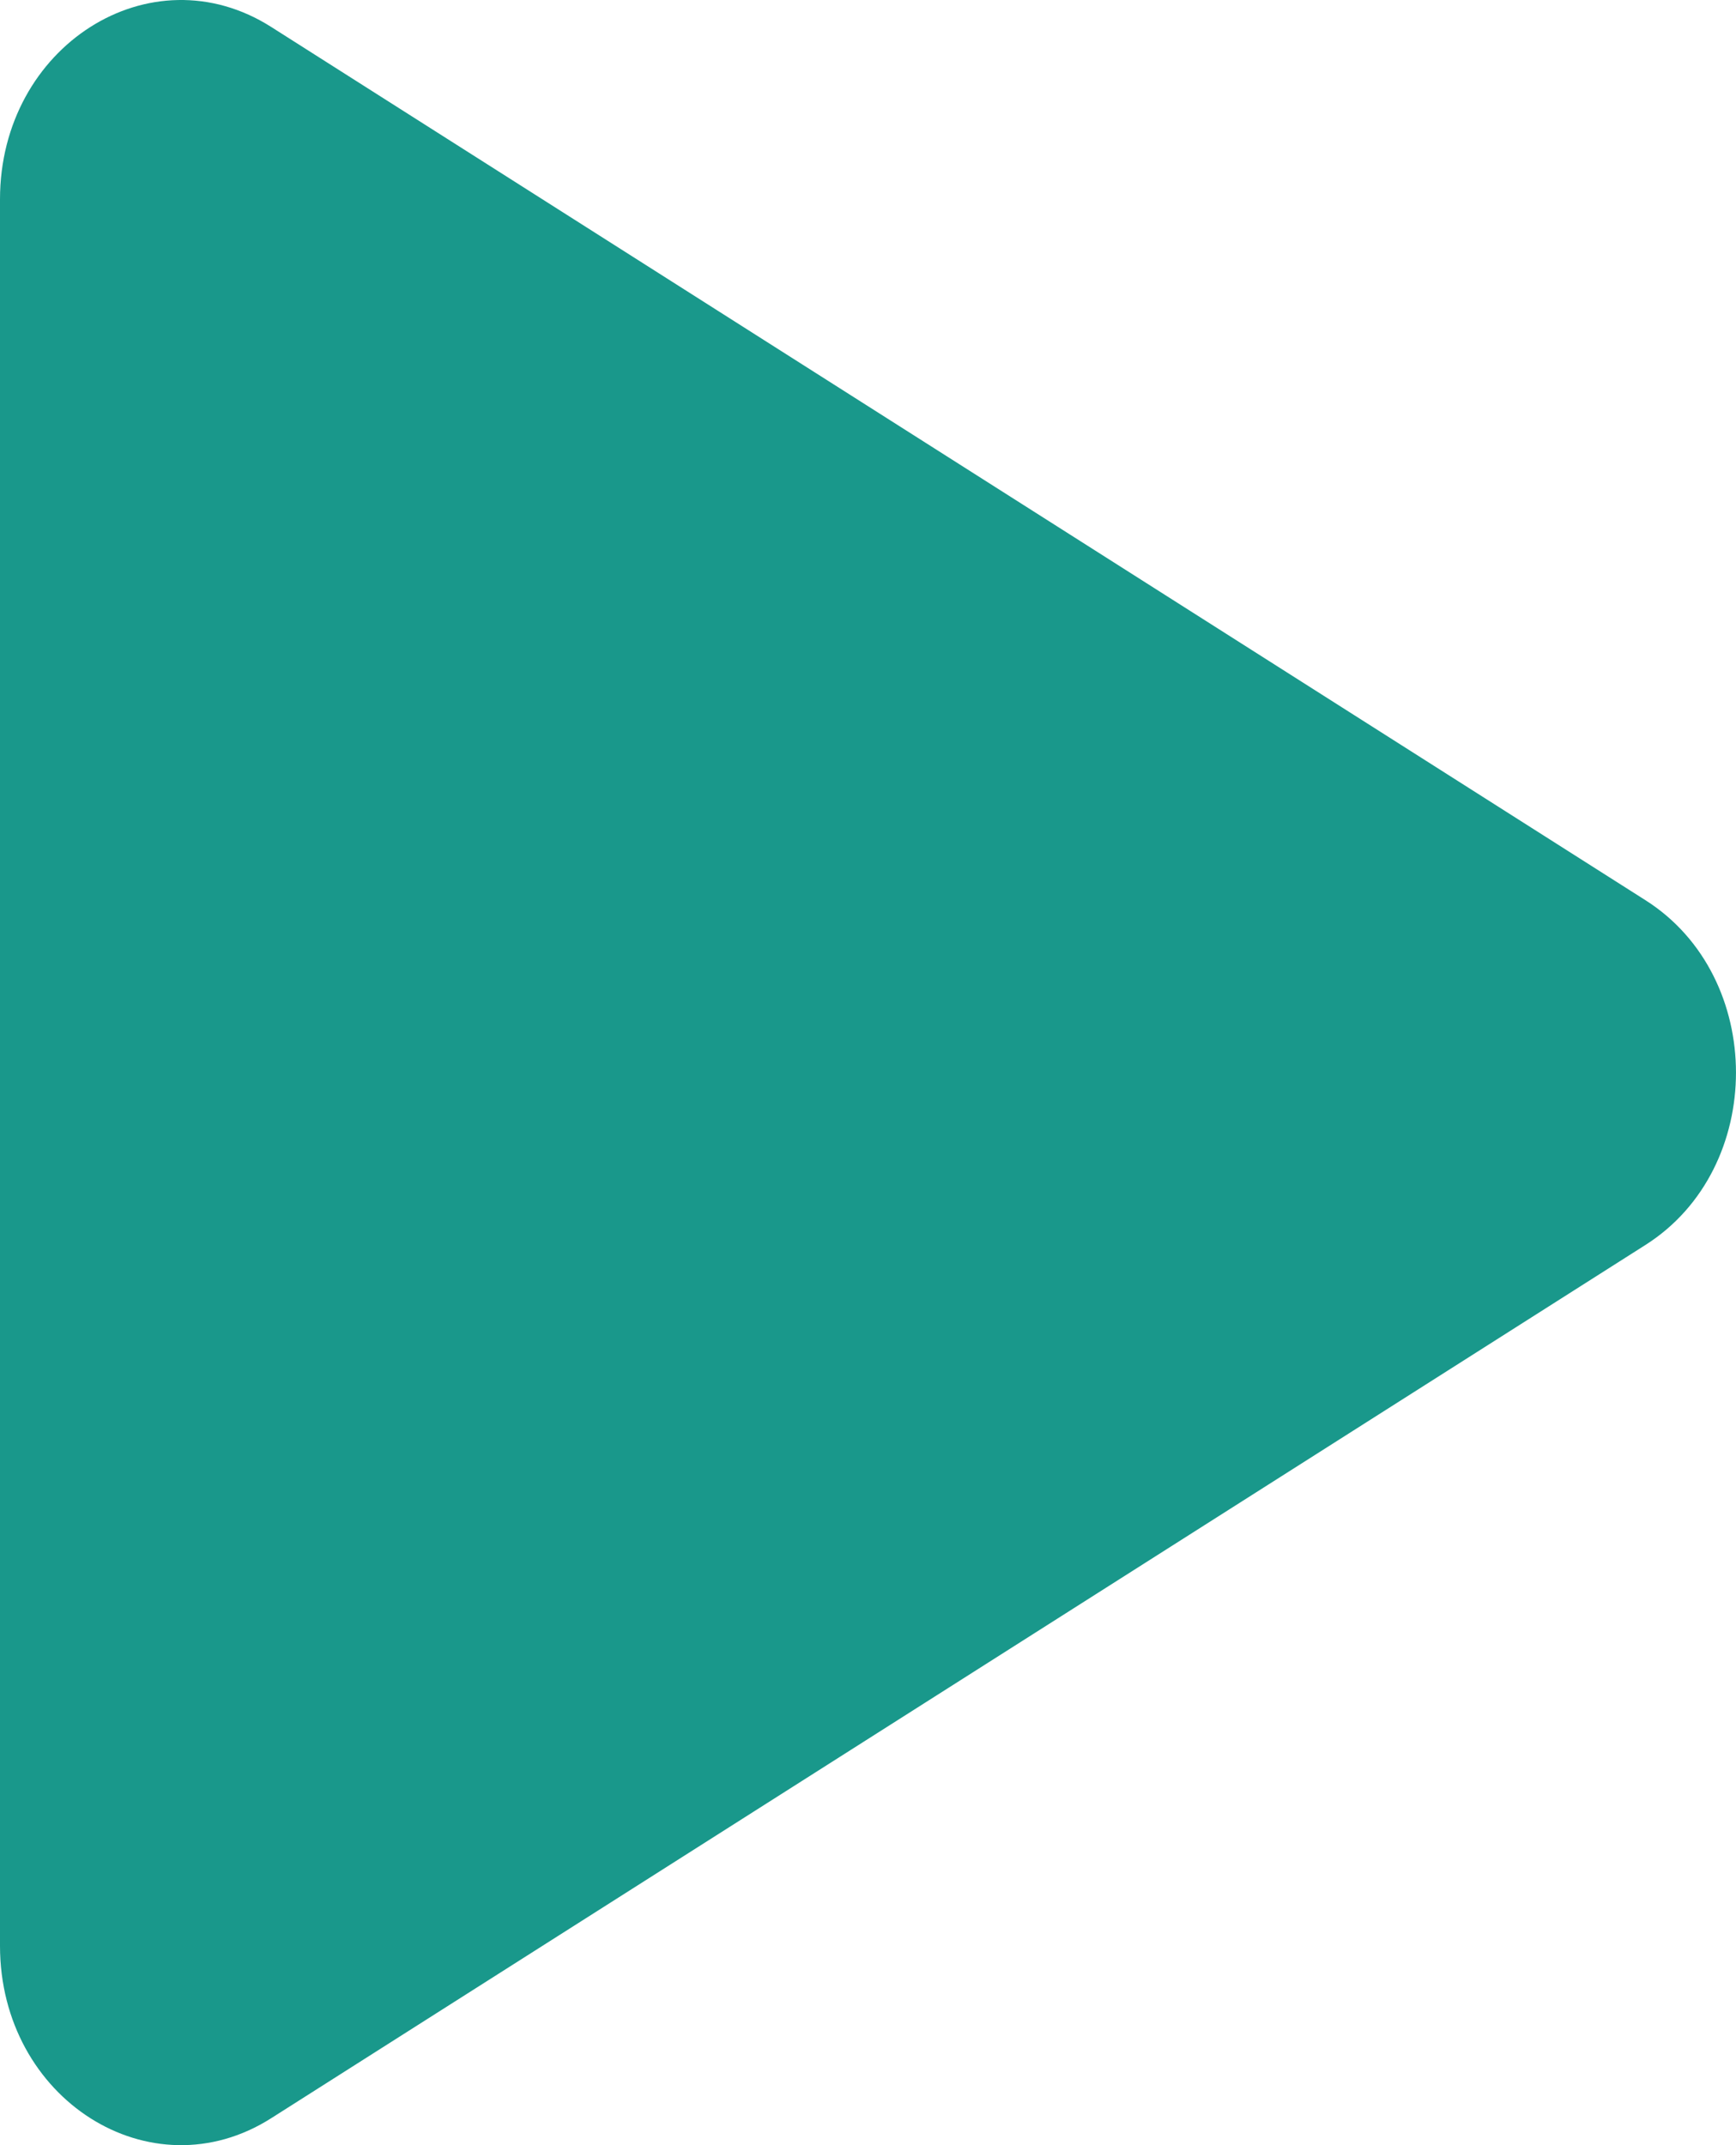 <svg width="17" height="21" viewBox="0 0 17 21" fill="none" xmlns="http://www.w3.org/2000/svg">
<path d="M16.114 8.813L2.656 0.264C1.476 -0.486 0 0.451 0 1.951V19.049C0 20.549 1.476 21.486 2.656 20.736L16.114 12.187C17.295 11.437 17.295 9.563 16.114 8.813Z" fill="#19988B"/>
</svg>
